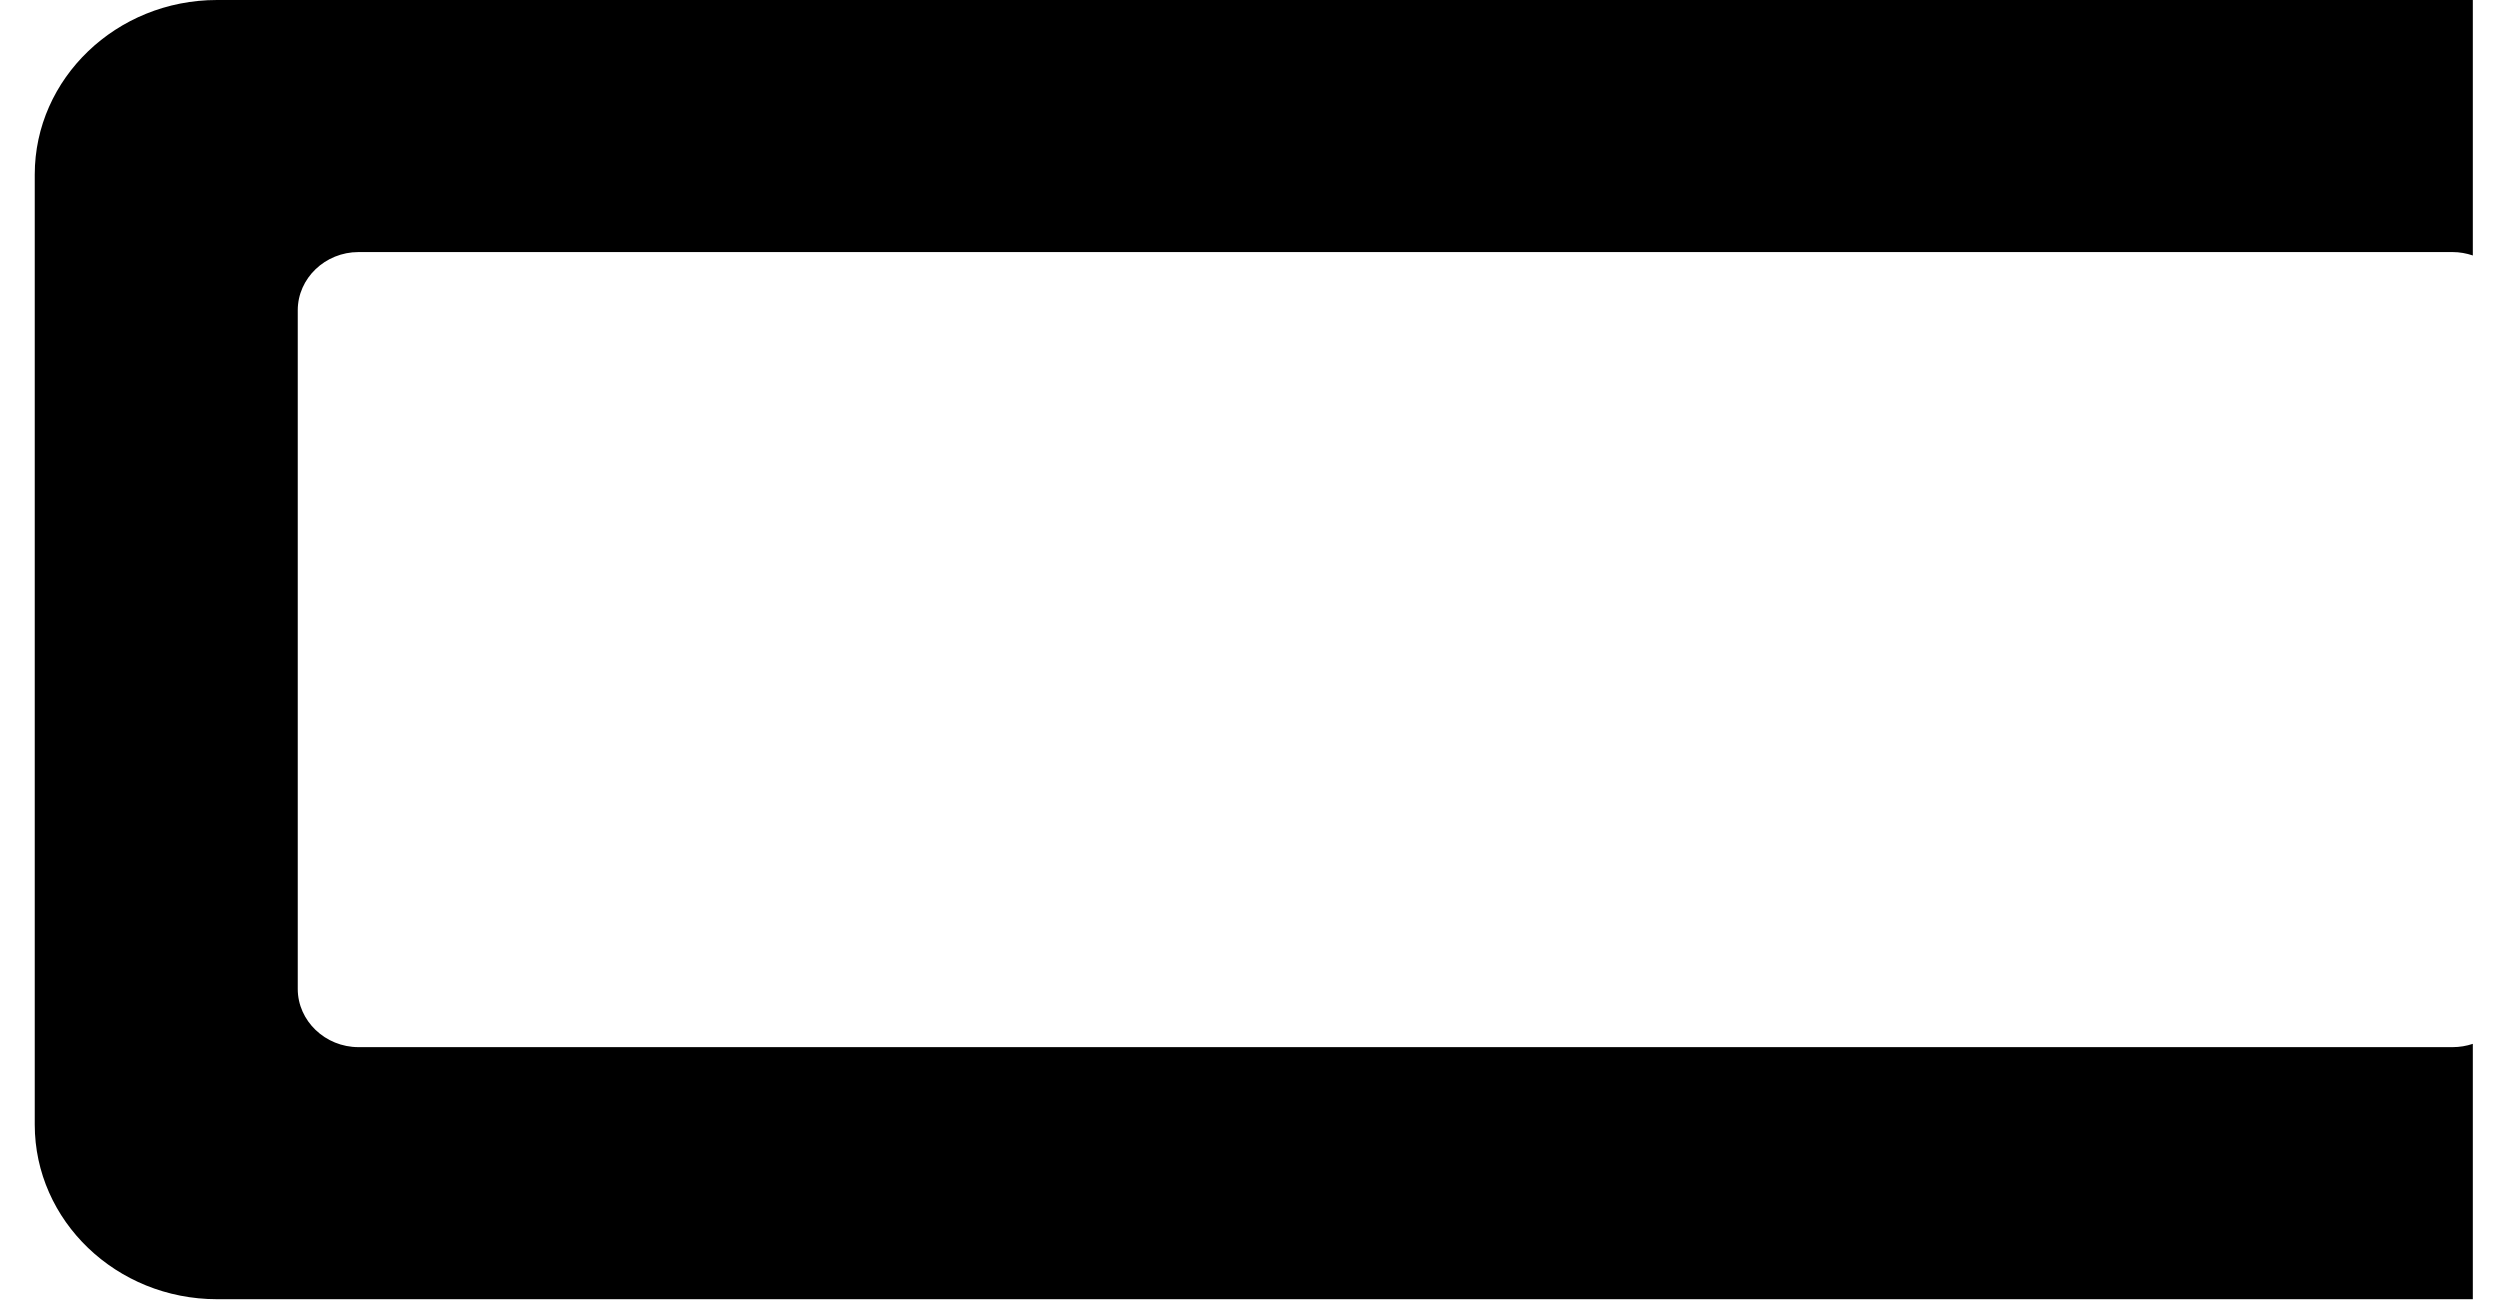 <svg width="69" height="36" viewBox="0 0 69 36" fill="none" xmlns="http://www.w3.org/2000/svg">
<path id="C" fill-rule="evenodd" clip-rule="evenodd" d="M5.99 35.858H68.25V28.81C68.075 28.869 67.886 28.901 67.691 28.901H9.895C8.977 28.901 8.218 28.177 8.218 27.296V8.563C8.218 7.681 8.974 6.957 9.895 6.957H67.691C67.886 6.957 68.075 6.992 68.25 7.051V0H5.99C3.212 0 0.959 2.168 0.959 4.816V31.04C0.959 33.693 3.212 35.858 5.99 35.858Z" fill="black"/>
</svg>

